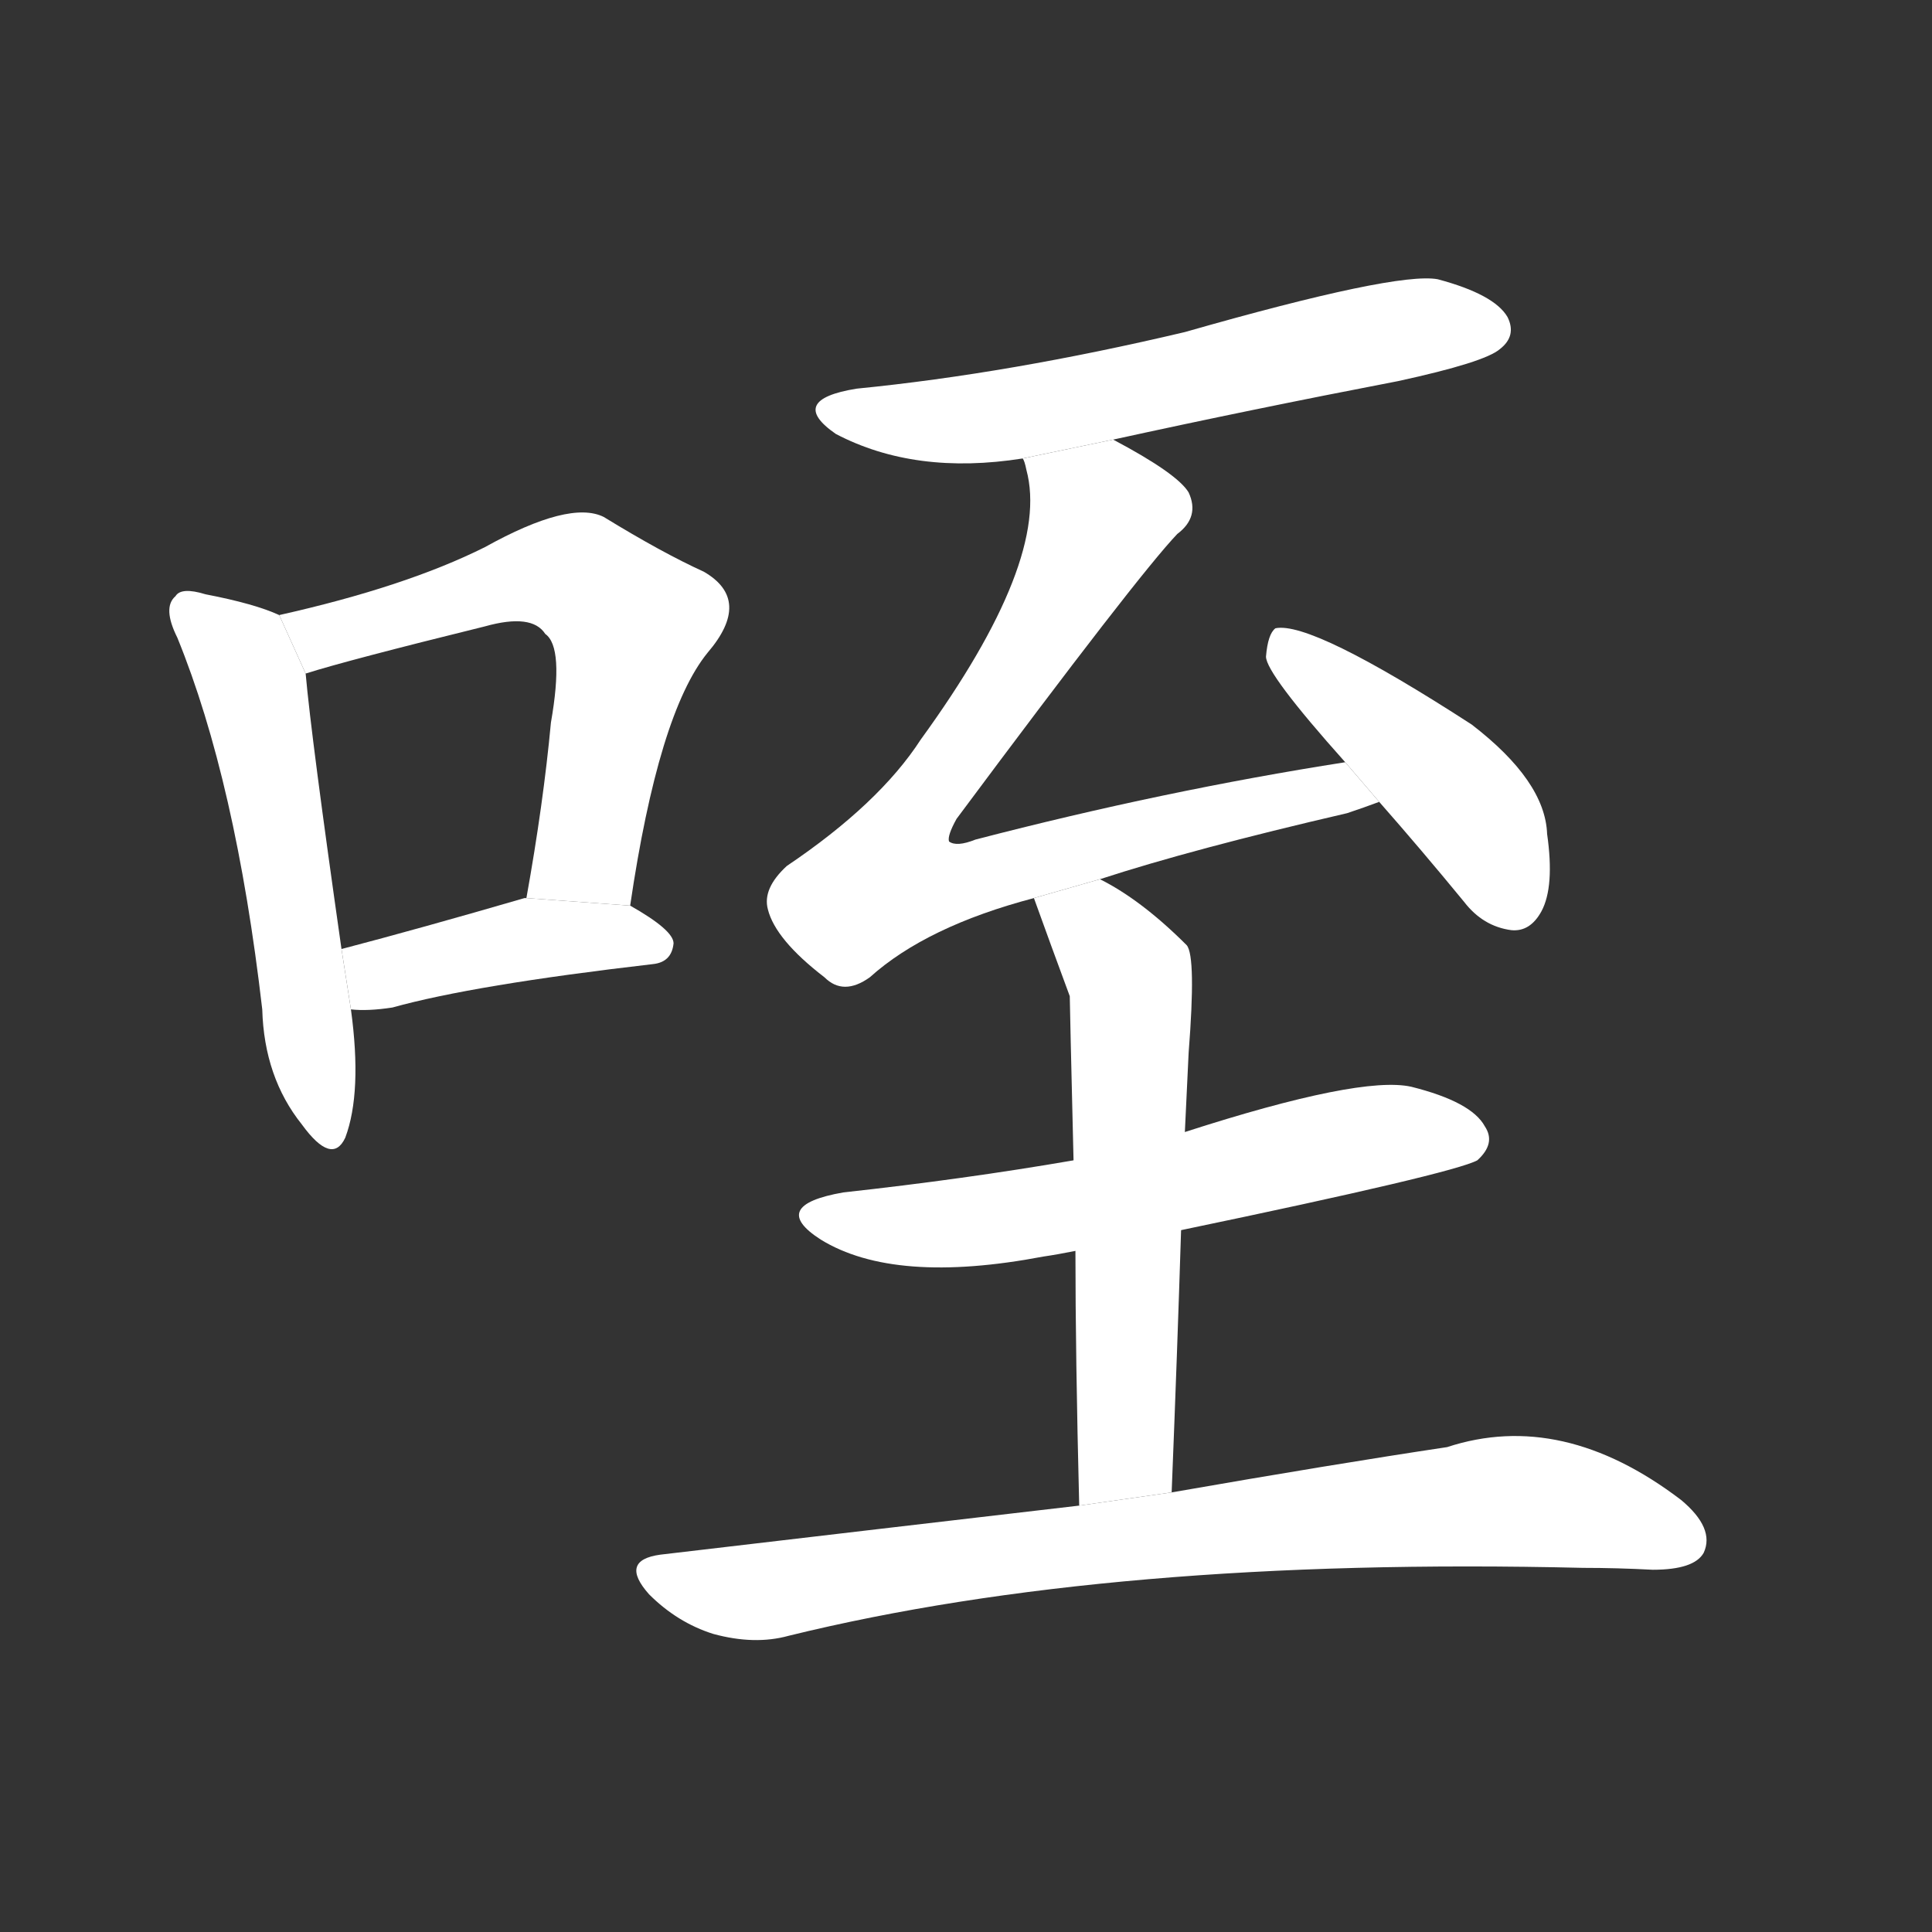 <!-- u54a5_xi4_sound_of_a_cat_bite_laugh -->
<!-- 54A5 -->
<!--  -->
<!--  -->
<svg viewBox="0 0 1024 1024">
  <rect x="0" y="0" width="1024" height="1024" fill="#333333" stroke="none"/>
  <g transform="scale(1, -1) translate(0, -900)">
    <path fill="#FFFFFF" d="M 148 574 Q 135 580 109 585 Q 96 589 93 584 Q 86 578 94 562 Q 125 486 139 365 Q 140 329 160 304 Q 176 282 183 297 Q 192 321 186 365 L 181 397 Q 165 509 162 543 L 148 574 Z"></path>
    <path fill="#FFFFFF" d="M 334 420 Q 349 522 375 554 Q 399 582 373 597 Q 351 607 320 626 Q 302 635 257 610 Q 215 589 148 574 L 162 543 Q 184 550 257 568 Q 282 575 289 564 Q 299 557 292 517 Q 288 474 279 424 L 334 420 Z"></path>
    <path fill="#FFFFFF" d="M 186 365 Q 195 364 208 366 Q 251 378 346 389 Q 356 390 357 400 Q 357 407 334 420 L 279 424 L 278 424 Q 223 408 181 397 L 186 365 Z"></path>
    <path fill="#FFFFFF" d="M 590 667 Q 663 683 741 698 Q 787 708 795 715 Q 804 722 799 732 Q 792 744 762 752 Q 740 756 628 724 Q 535 702 454 694 Q 417 688 443 670 Q 485 648 542 657 L 590 667 Z"></path>
    <path fill="#FFFFFF" d="M 583 434 Q 632 450 714 469 Q 723 472 731 475 L 713 496 Q 617 481 517 455 Q 507 451 503 454 Q 502 457 507 466 Q 603 595 624 617 Q 636 626 630 639 Q 624 649 590 667 L 542 657 Q 543 656 544 651 Q 557 603 488 508 Q 466 474 417 441 Q 404 429 407 418 Q 411 402 437 382 Q 447 372 461 382 Q 491 409 548 424 L 583 434 Z"></path>
    <path fill="#FFFFFF" d="M 731 475 Q 753 450 776 422 Q 786 409 801 407 Q 811 406 817 417 Q 824 430 820 458 Q 819 486 780 516 Q 695 571 676 567 Q 672 564 671 552 Q 671 543 713 496 L 731 475 Z"></path>
    <path fill="#FFFFFF" d="M 626 248 Q 770 278 783 285 Q 793 294 787 303 Q 780 316 748 324 Q 721 330 628 300 L 569 285 Q 511 275 447 268 Q 407 261 435 243 Q 474 219 553 234 Q 560 235 570 237 L 626 248 Z"></path>
    <path fill="#FFFFFF" d="M 621 109 Q 624 184 626 248 L 628 300 Q 629 322 630 342 Q 634 393 629 399 Q 605 423 583 434 L 548 424 Q 557 399 567 372 Q 567 368 569 285 L 570 237 Q 570 182 572 102 L 621 109 Z"></path>
    <path fill="#FFFFFF" d="M 572 102 Q 469 90 350 76 Q 328 73 344 55 Q 359 40 378 34 Q 400 28 418 33 Q 589 75 839 69 Q 857 69 876 68 Q 898 68 903 77 Q 909 90 891 105 Q 828 153 767 133 Q 707 124 621 109 L 572 102 Z"></path>
  </g>
</svg>
